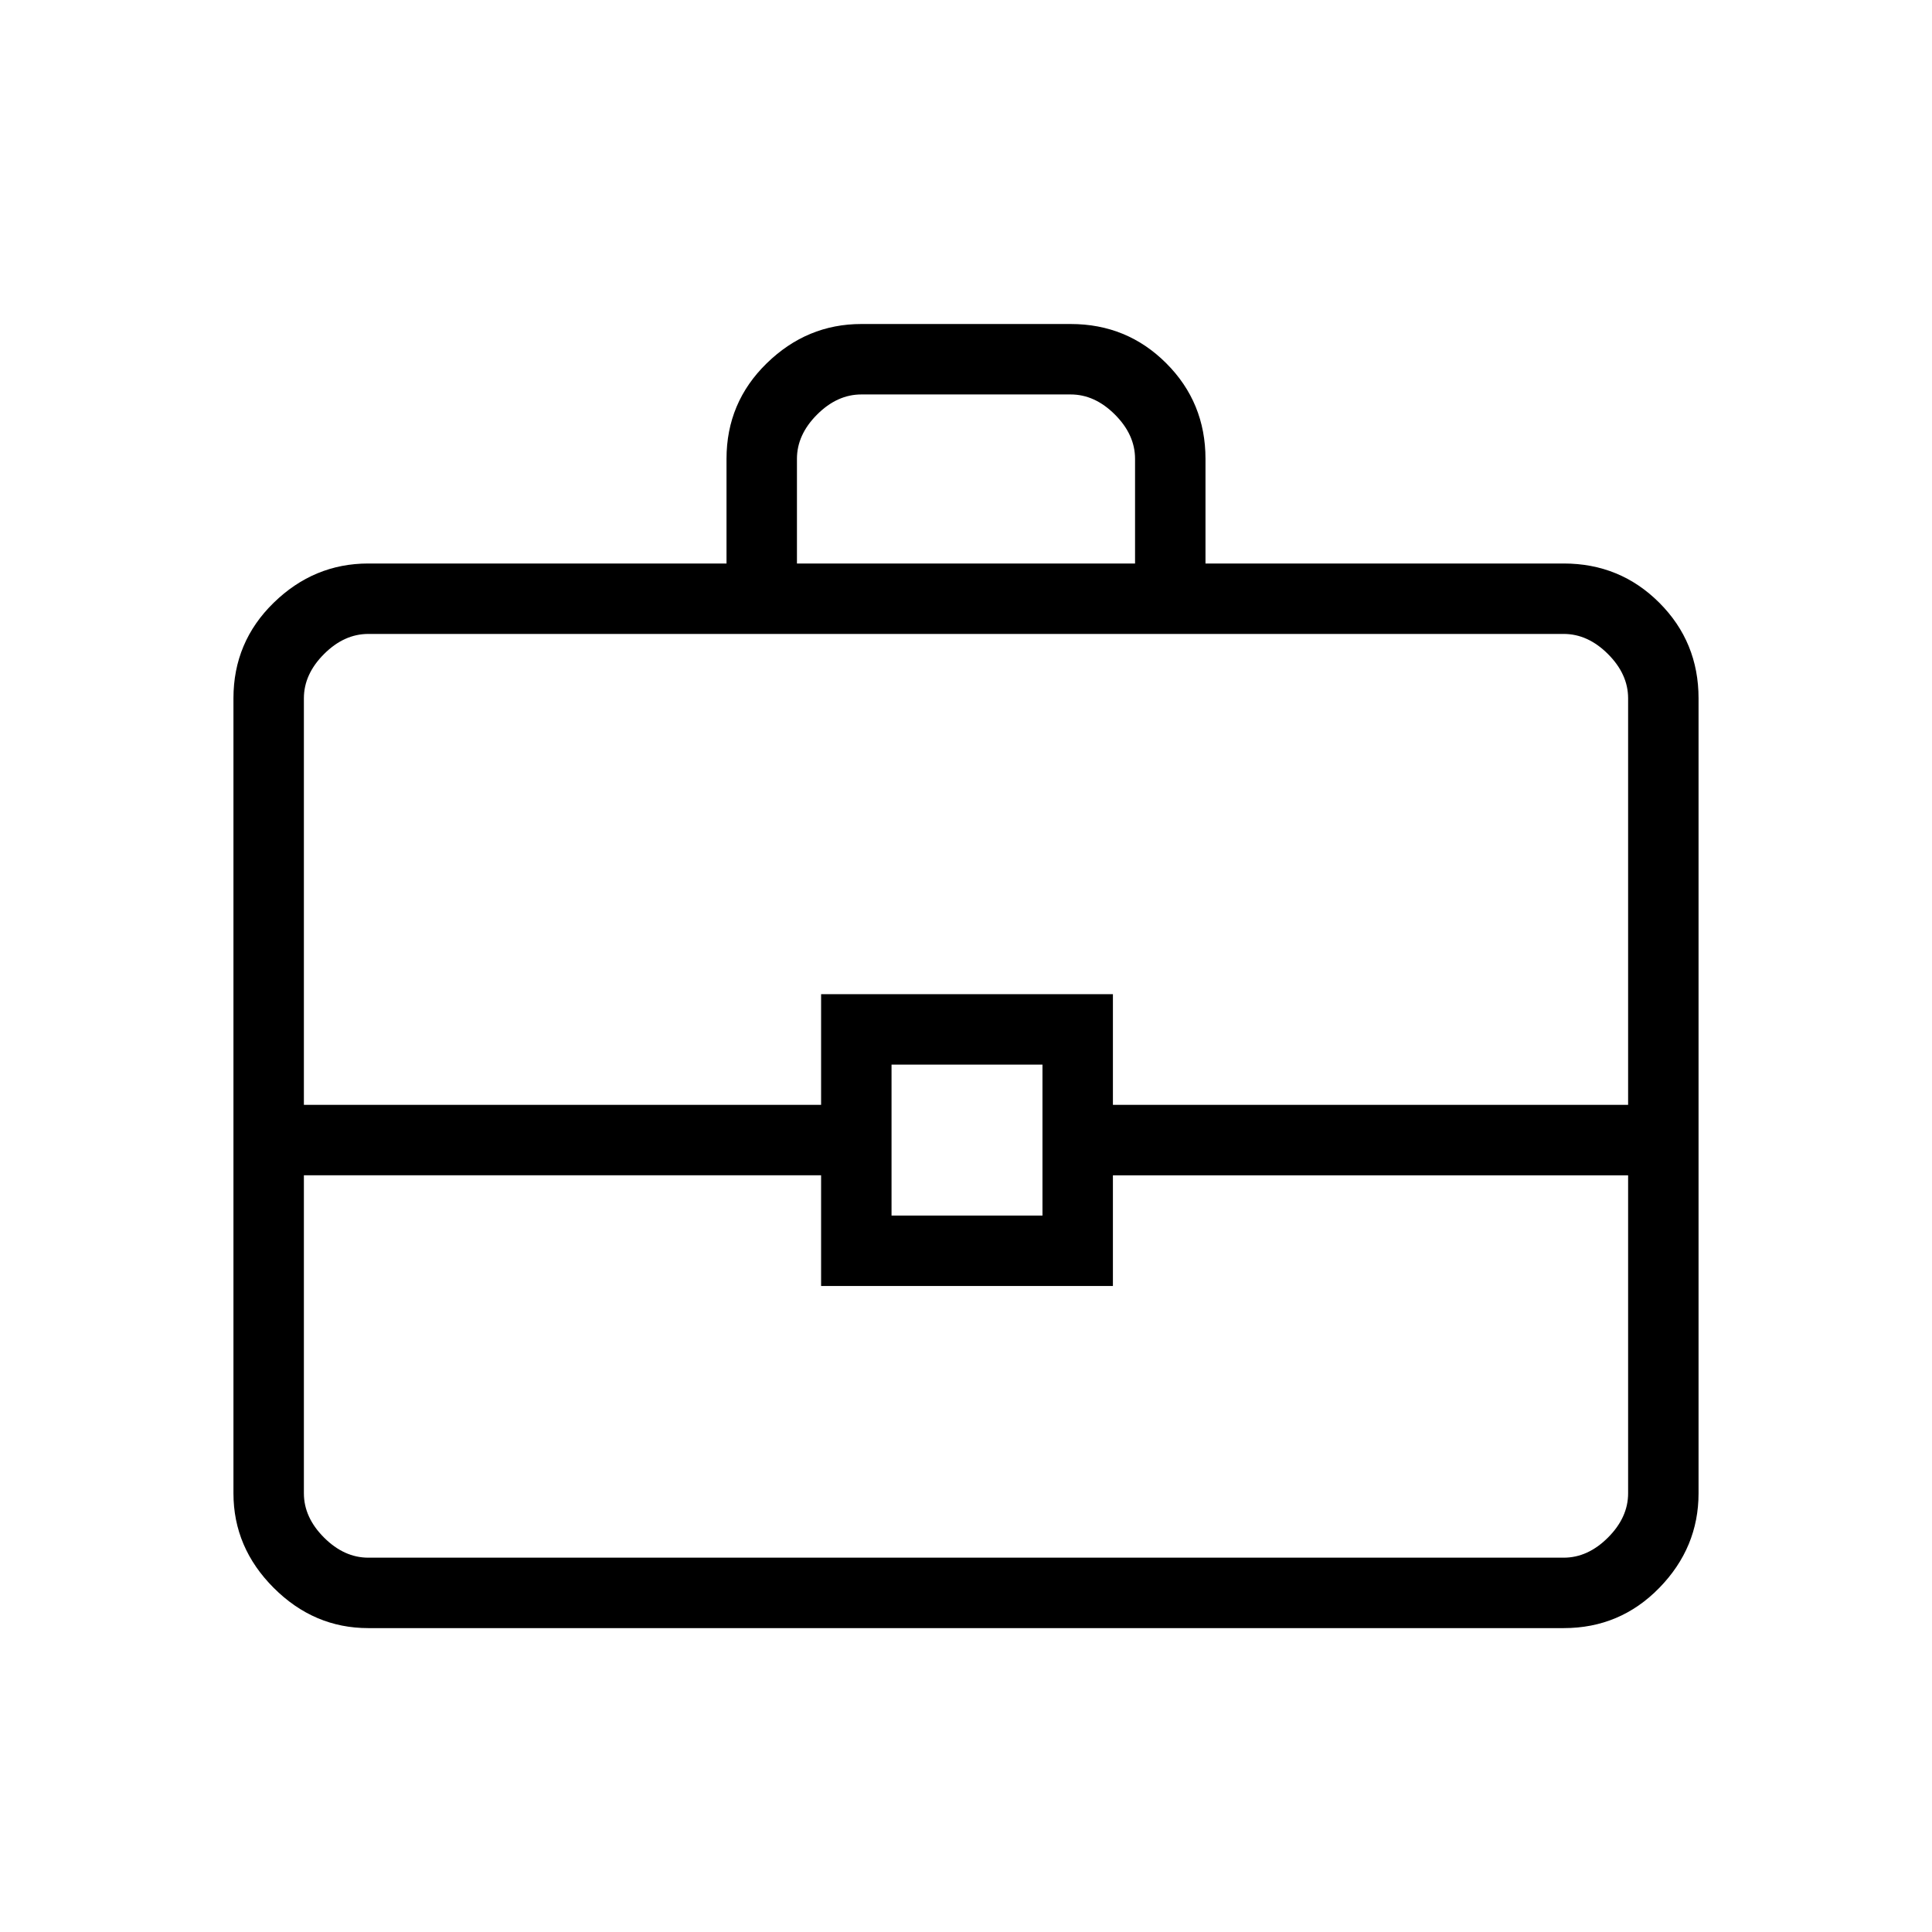 <svg xmlns="http://www.w3.org/2000/svg" height="48" width="48"><path d="M18.05 14v-2.6q0-1.4 1-2.375 1-.975 2.35-.975h5.2q1.4 0 2.375.975.975.975.975 2.375V14h8.9q1.4 0 2.375.975.975.975.975 2.375V37.1q0 1.35-.975 2.35t-2.375 1H9.15q-1.35 0-2.35-1t-1-2.35V17.35q0-1.4 1-2.375Q7.8 14 9.15 14Zm1.75 0h8.4v-2.6q0-.6-.5-1.1-.5-.5-1.1-.5h-5.2q-.6 0-1.1.5-.5.5-.5 1.1Zm20.65 15.2h-12.8v2.75H20.4V29.2H7.55v7.9q0 .6.5 1.1.5.5 1.1.5h29.7q.6 0 1.1-.5.5-.5.5-1.1Zm-18.3 1h3.75v-3.75h-3.75Zm-14.6-2.75H20.4V24.7h7.25v2.75h12.8v-10.1q0-.6-.5-1.1-.5-.5-1.1-.5H9.15q-.6 0-1.1.5-.5.5-.5 1.1ZM24 28.3Z"/></svg>